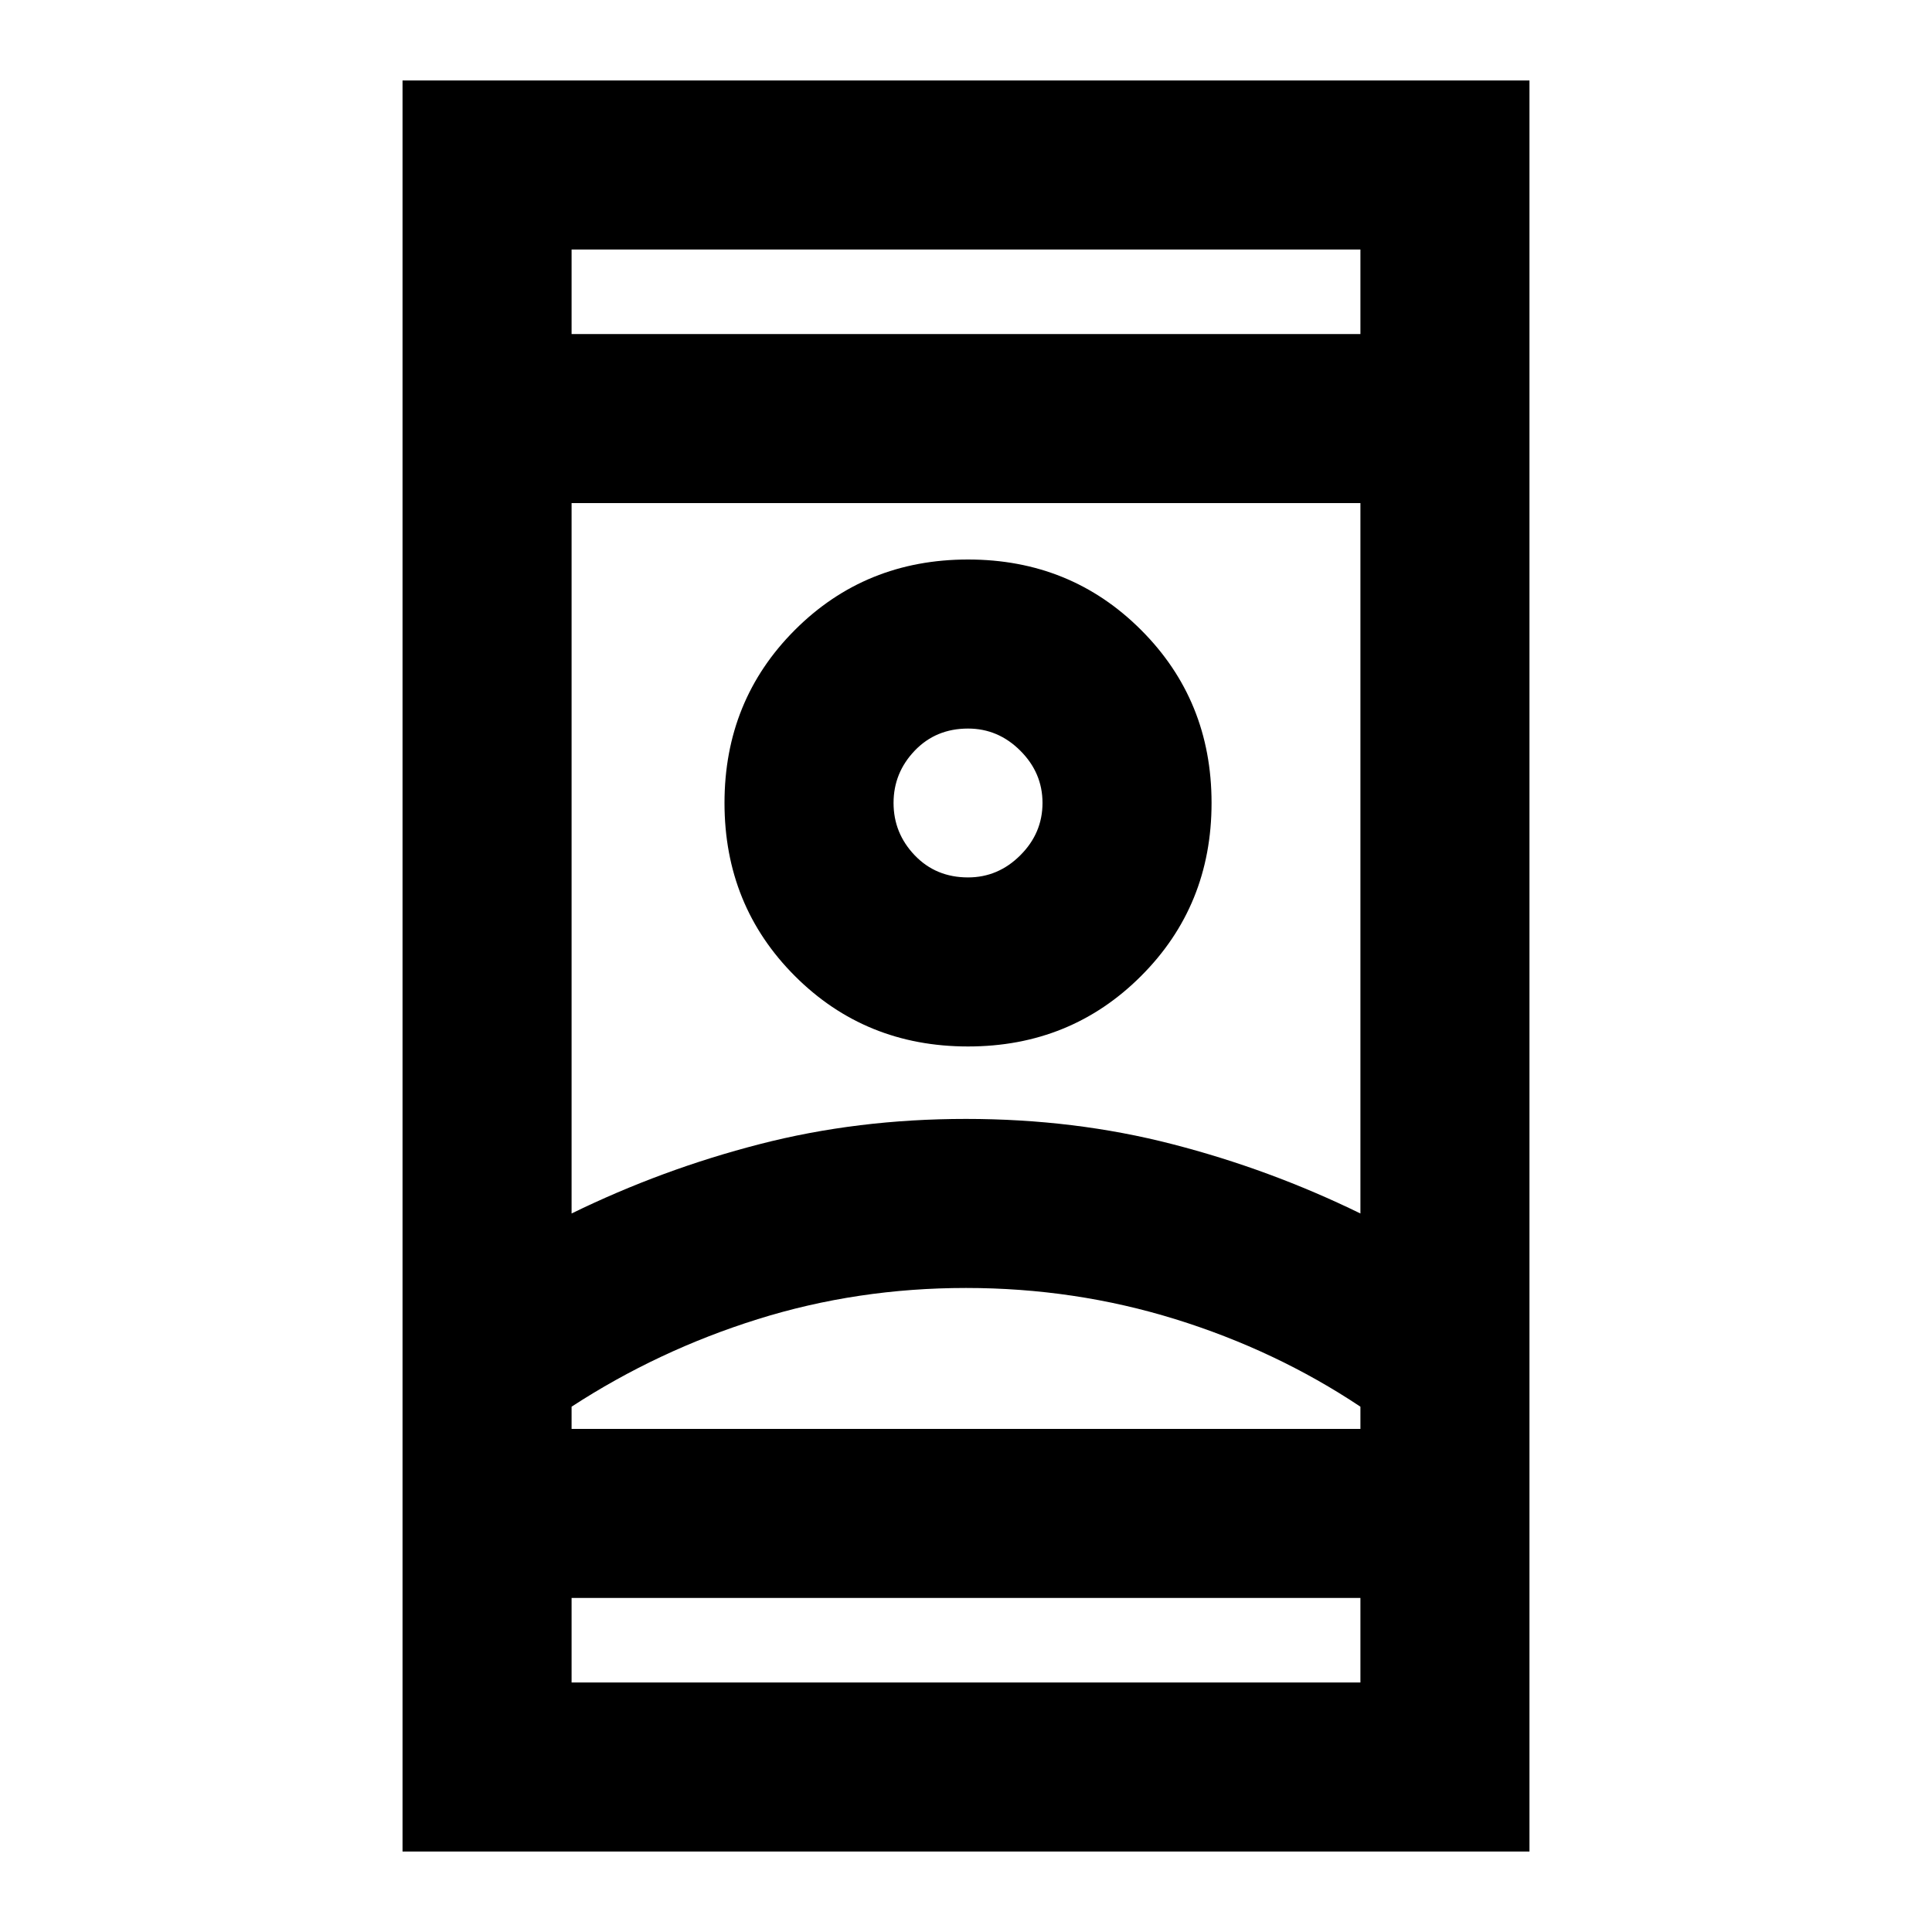 <svg xmlns="http://www.w3.org/2000/svg" height="20" width="20"><path d="M4.167 19.167V.833h11.666v18.334Zm1.75-1.75h8.166v-.875H5.917Zm0-13.959h8.166v-.875H5.917ZM10 13.333q-1.125 0-2.156.323-1.032.323-1.927.906v.23h8.166v-.23q-.875-.583-1.916-.906-1.042-.323-2.167-.323Zm0-1.75q1.125 0 2.135.261 1.011.26 1.948.718V5.208H5.917v7.354q.937-.458 1.948-.718 1.01-.261 2.135-.261Zm.021-.75q1.062 0 1.791-.729.73-.729.73-1.792 0-1.062-.73-1.791-.729-.729-1.791-.729-1.063 0-1.792.729Q7.5 7.25 7.5 8.312q0 1.063.729 1.792.729.729 1.792.729Zm0-1.75q-.333 0-.552-.229-.219-.229-.219-.542 0-.312.219-.541.219-.229.552-.229.312 0 .541.229.23.229.23.541 0 .313-.23.542-.229.229-.541.229ZM10 14.792h4.083-8.166H10Zm.021-6.48ZM10 3.458Zm0 13.084Z"/></svg>